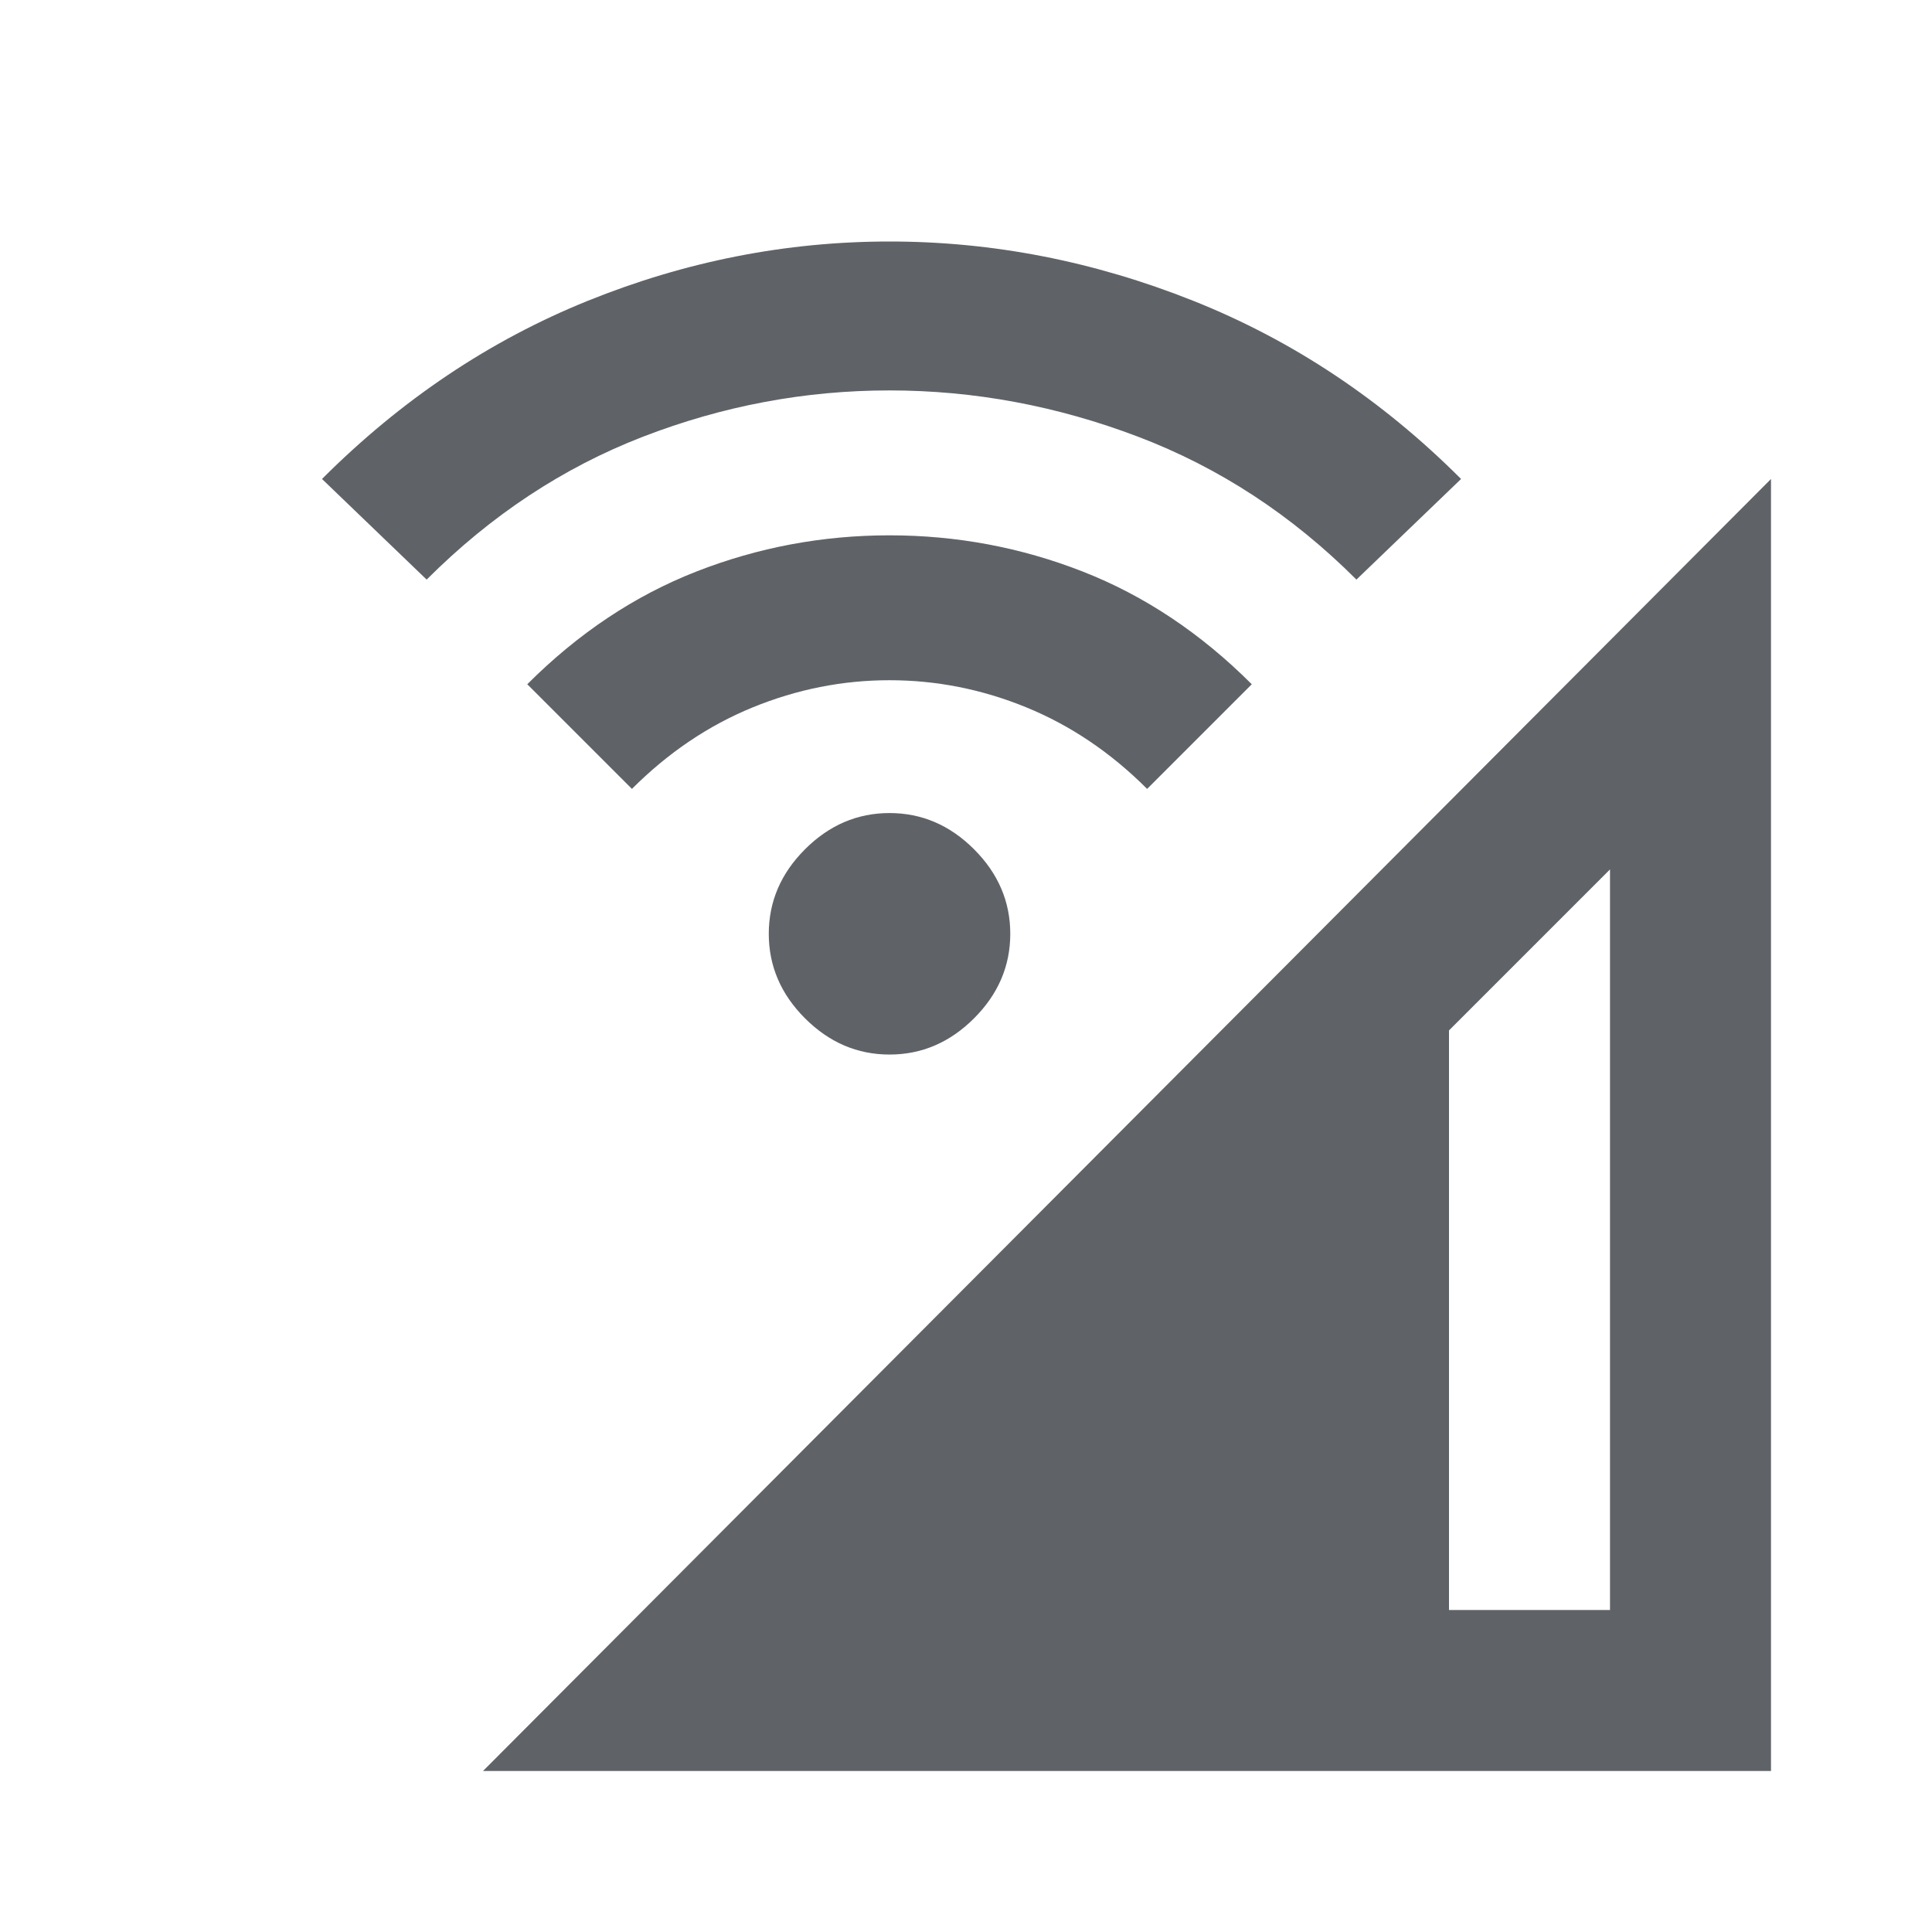 <svg xmlns="http://www.w3.org/2000/svg" height="24px" viewBox="0 -960 960 960" width="24px" fill="#5f6368"><path d="m240-80 640-642v642H240Zm480-80h80v-368l-80 80v288ZM442-436q-24 0-42-18t-18-42q0-24 18-42t42-18q24 0 42 18t18 42q0 24-18 42t-42 18ZM314-568l-52-52q38-38 84-56t96-18q50 0 96 18t84 56l-52 52q-27-27-60-40.5T442-622q-35 0-68 13.5T314-568ZM212-672l-52-50q59-59 132-88.5T442-840q77 0 151 29.5T726-722l-52 50q-48-48-108.5-71T442-766q-63 0-122.5 23T212-672Z"/></svg>